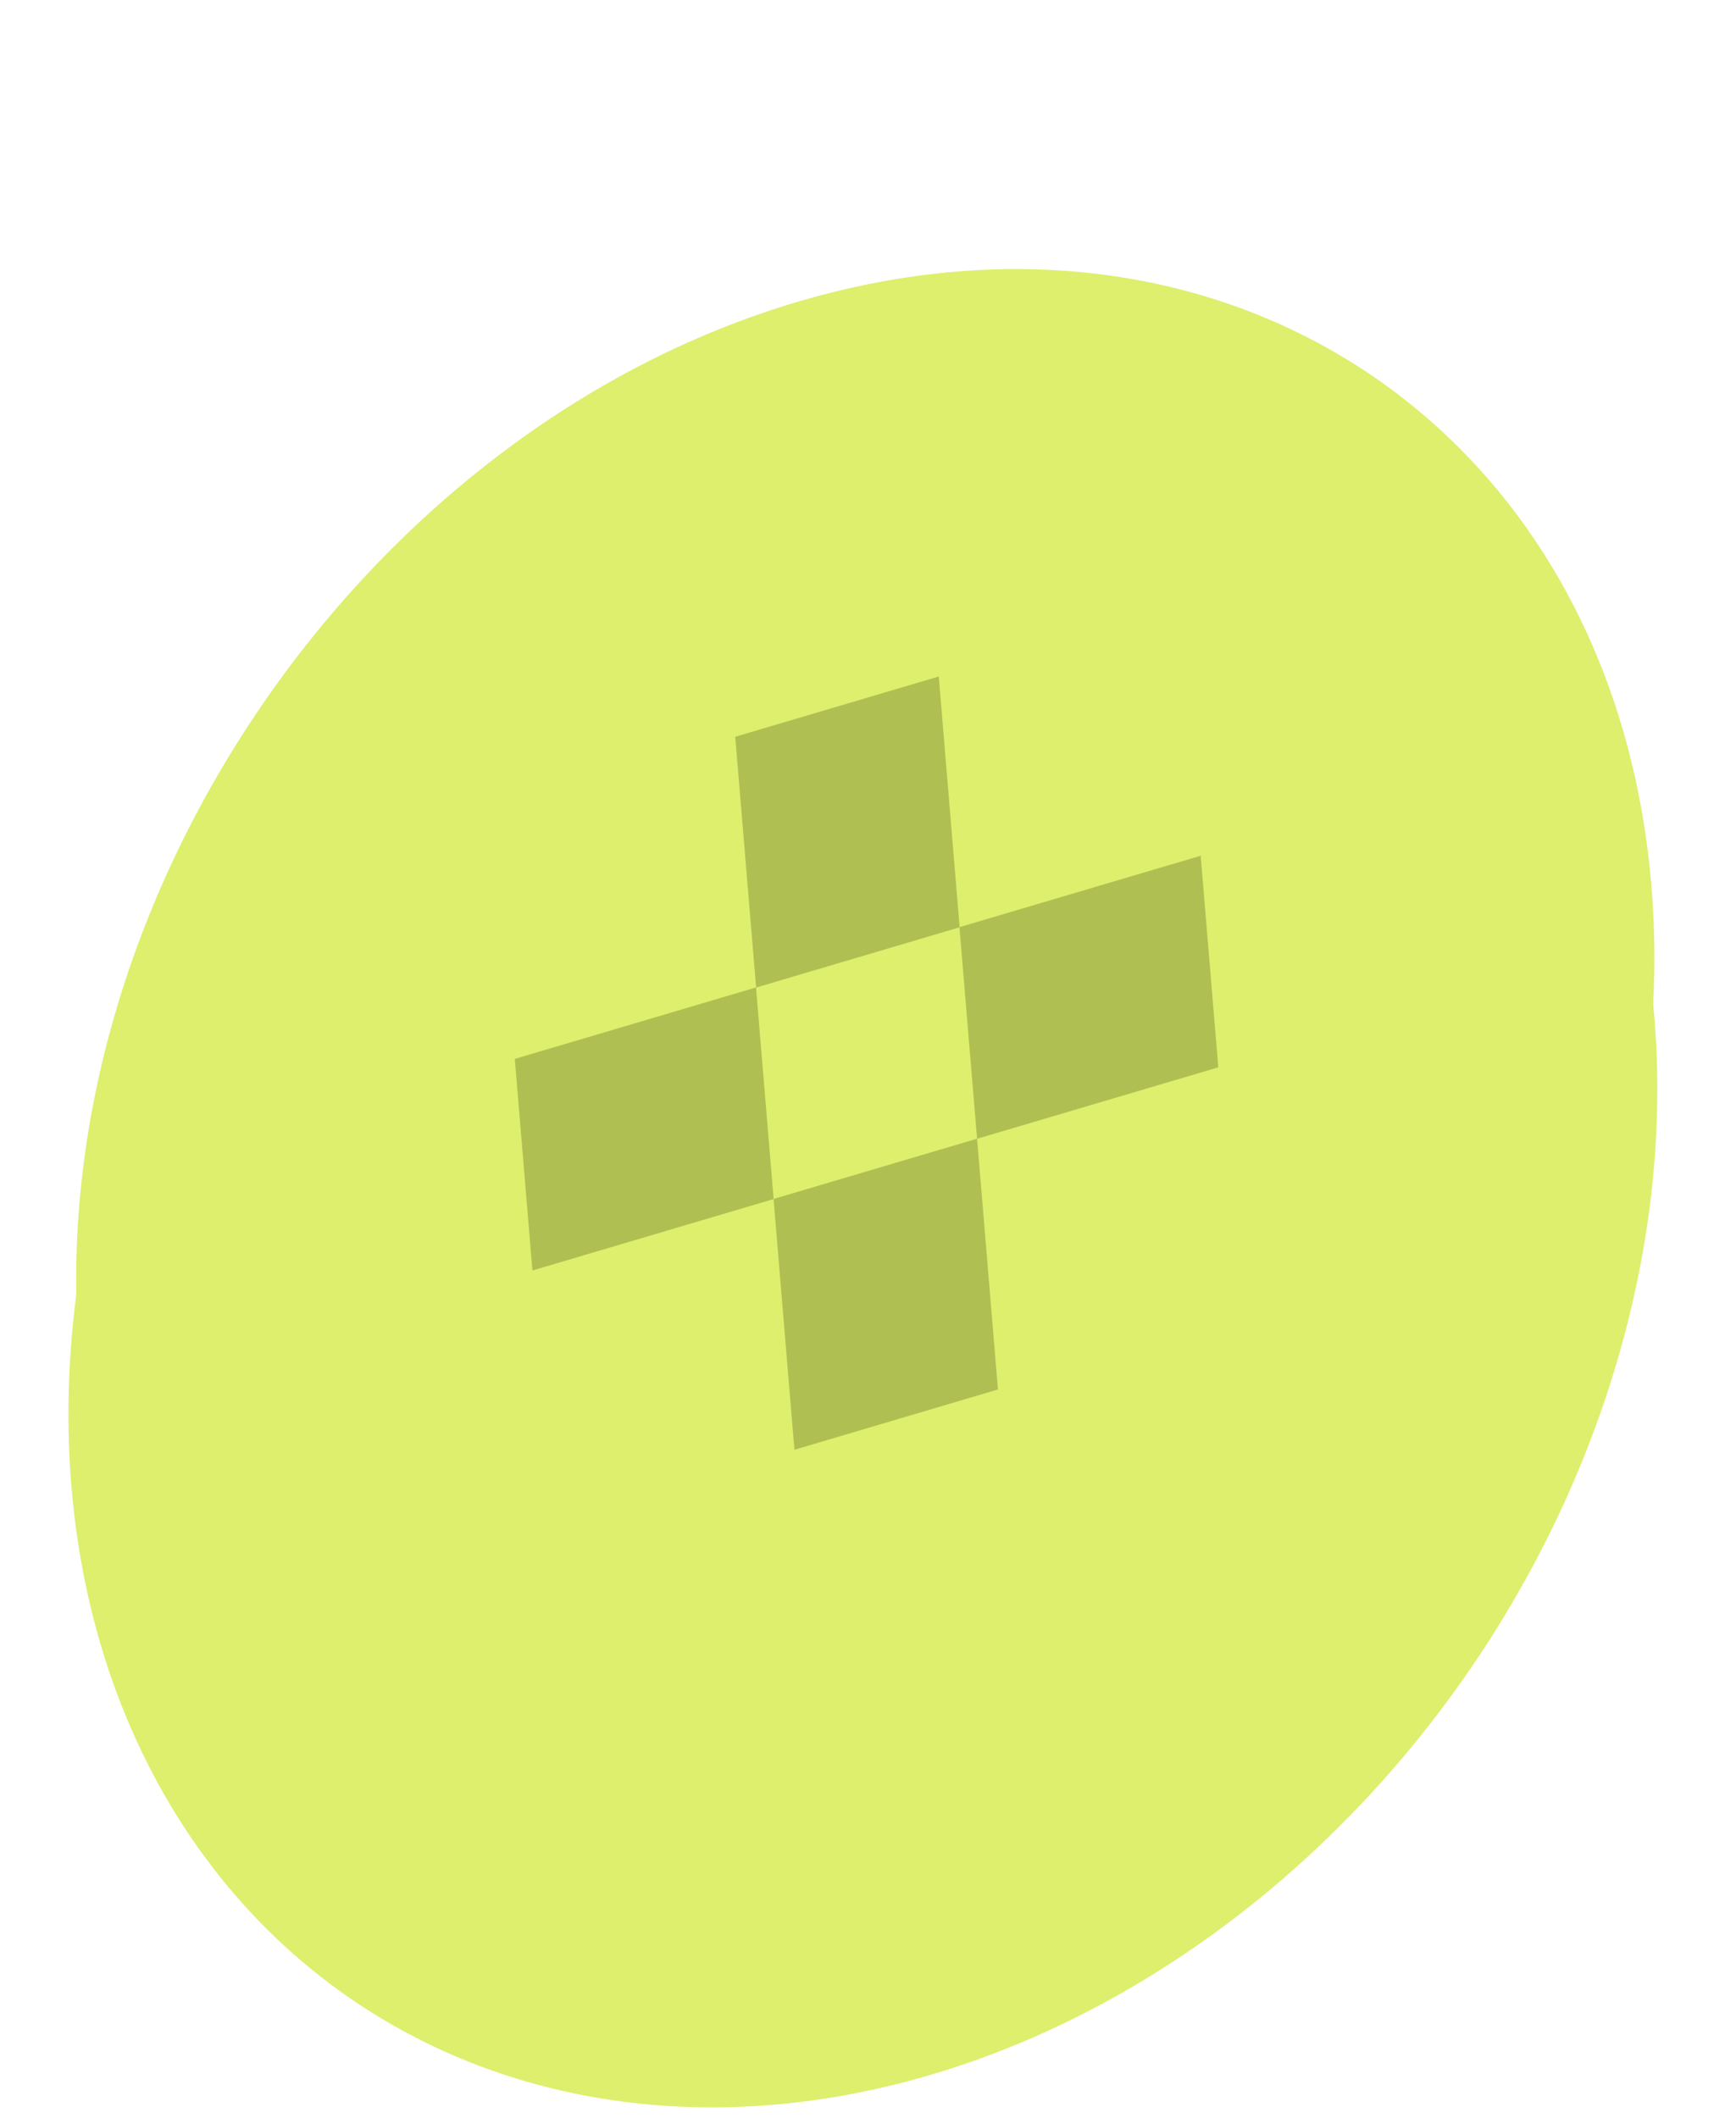 <svg width="109" height="133" viewBox="0 0 109 133" fill="none" xmlns="http://www.w3.org/2000/svg">
<g filter="url(#filter0_i_1_566)">
<circle cx="51.82" cy="51.82" r="51.82" transform="matrix(0.959 -0.284 0.083 0.997 0.182 29.644)" fill="#DDEF6D"/>
</g>
<rect width="13.325" height="15.793" transform="matrix(0.959 -0.284 0.083 0.997 46.164 46.259)" fill="#B0BF52"/>
<rect width="13.325" height="15.793" transform="matrix(0.083 0.997 -0.959 0.284 75.388 53.728)" fill="#B0BF52"/>
<rect width="13.325" height="15.793" transform="matrix(0.083 0.997 -0.959 0.284 47.469 61.998)" fill="#B0BF52"/>
<rect width="13.325" height="15.793" transform="matrix(0.959 -0.284 0.083 0.997 48.57 75.278)" fill="#B0BF52"/>
<g filter="url(#filter1_i_1_566)">
<path fill-rule="evenodd" clip-rule="evenodd" d="M58.582 117.559C85.843 109.484 106.038 79.968 103.689 51.634C101.339 23.299 77.335 6.876 50.074 14.951C22.813 23.026 2.619 52.542 4.968 80.876C7.318 109.211 31.322 125.634 58.582 117.559ZM57.389 103.169C77.004 97.359 91.534 76.122 89.844 55.735C88.153 35.348 70.882 23.531 51.268 29.341C31.653 35.151 17.123 56.388 18.813 76.775C20.503 97.162 37.775 108.979 57.389 103.169Z" fill="#DDEF6D"/>
</g>
<defs>
<filter id="filter0_i_1_566" x="4.277" y="12.856" width="99.747" height="119.426" filterUnits="userSpaceOnUse" color-interpolation-filters="sRGB">
<feFlood flood-opacity="0" result="BackgroundImageFix"/>
<feBlend mode="normal" in="SourceGraphic" in2="BackgroundImageFix" result="shape"/>
<feColorMatrix in="SourceAlpha" type="matrix" values="0 0 0 0 0 0 0 0 0 0 0 0 0 0 0 0 0 0 127 0" result="hardAlpha"/>
<feOffset dy="12"/>
<feGaussianBlur stdDeviation="20"/>
<feComposite in2="hardAlpha" operator="arithmetic" k2="-1" k3="1"/>
<feColorMatrix type="matrix" values="0 0 0 0 0 0 0 0 0 0 0 0 0 0 0 0 0 0 0.25 0"/>
<feBlend mode="normal" in2="shape" result="effect1_innerShadow_1_566"/>
</filter>
<filter id="filter1_i_1_566" x="4.782" y="12.894" width="99.092" height="110.721" filterUnits="userSpaceOnUse" color-interpolation-filters="sRGB">
<feFlood flood-opacity="0" result="BackgroundImageFix"/>
<feBlend mode="normal" in="SourceGraphic" in2="BackgroundImageFix" result="shape"/>
<feColorMatrix in="SourceAlpha" type="matrix" values="0 0 0 0 0 0 0 0 0 0 0 0 0 0 0 0 0 0 127 0" result="hardAlpha"/>
<feOffset dy="4"/>
<feGaussianBlur stdDeviation="2"/>
<feComposite in2="hardAlpha" operator="arithmetic" k2="-1" k3="1"/>
<feColorMatrix type="matrix" values="0 0 0 0 0 0 0 0 0 0 0 0 0 0 0 0 0 0 0.25 0"/>
<feBlend mode="normal" in2="shape" result="effect1_innerShadow_1_566"/>
</filter>
</defs>
</svg>
